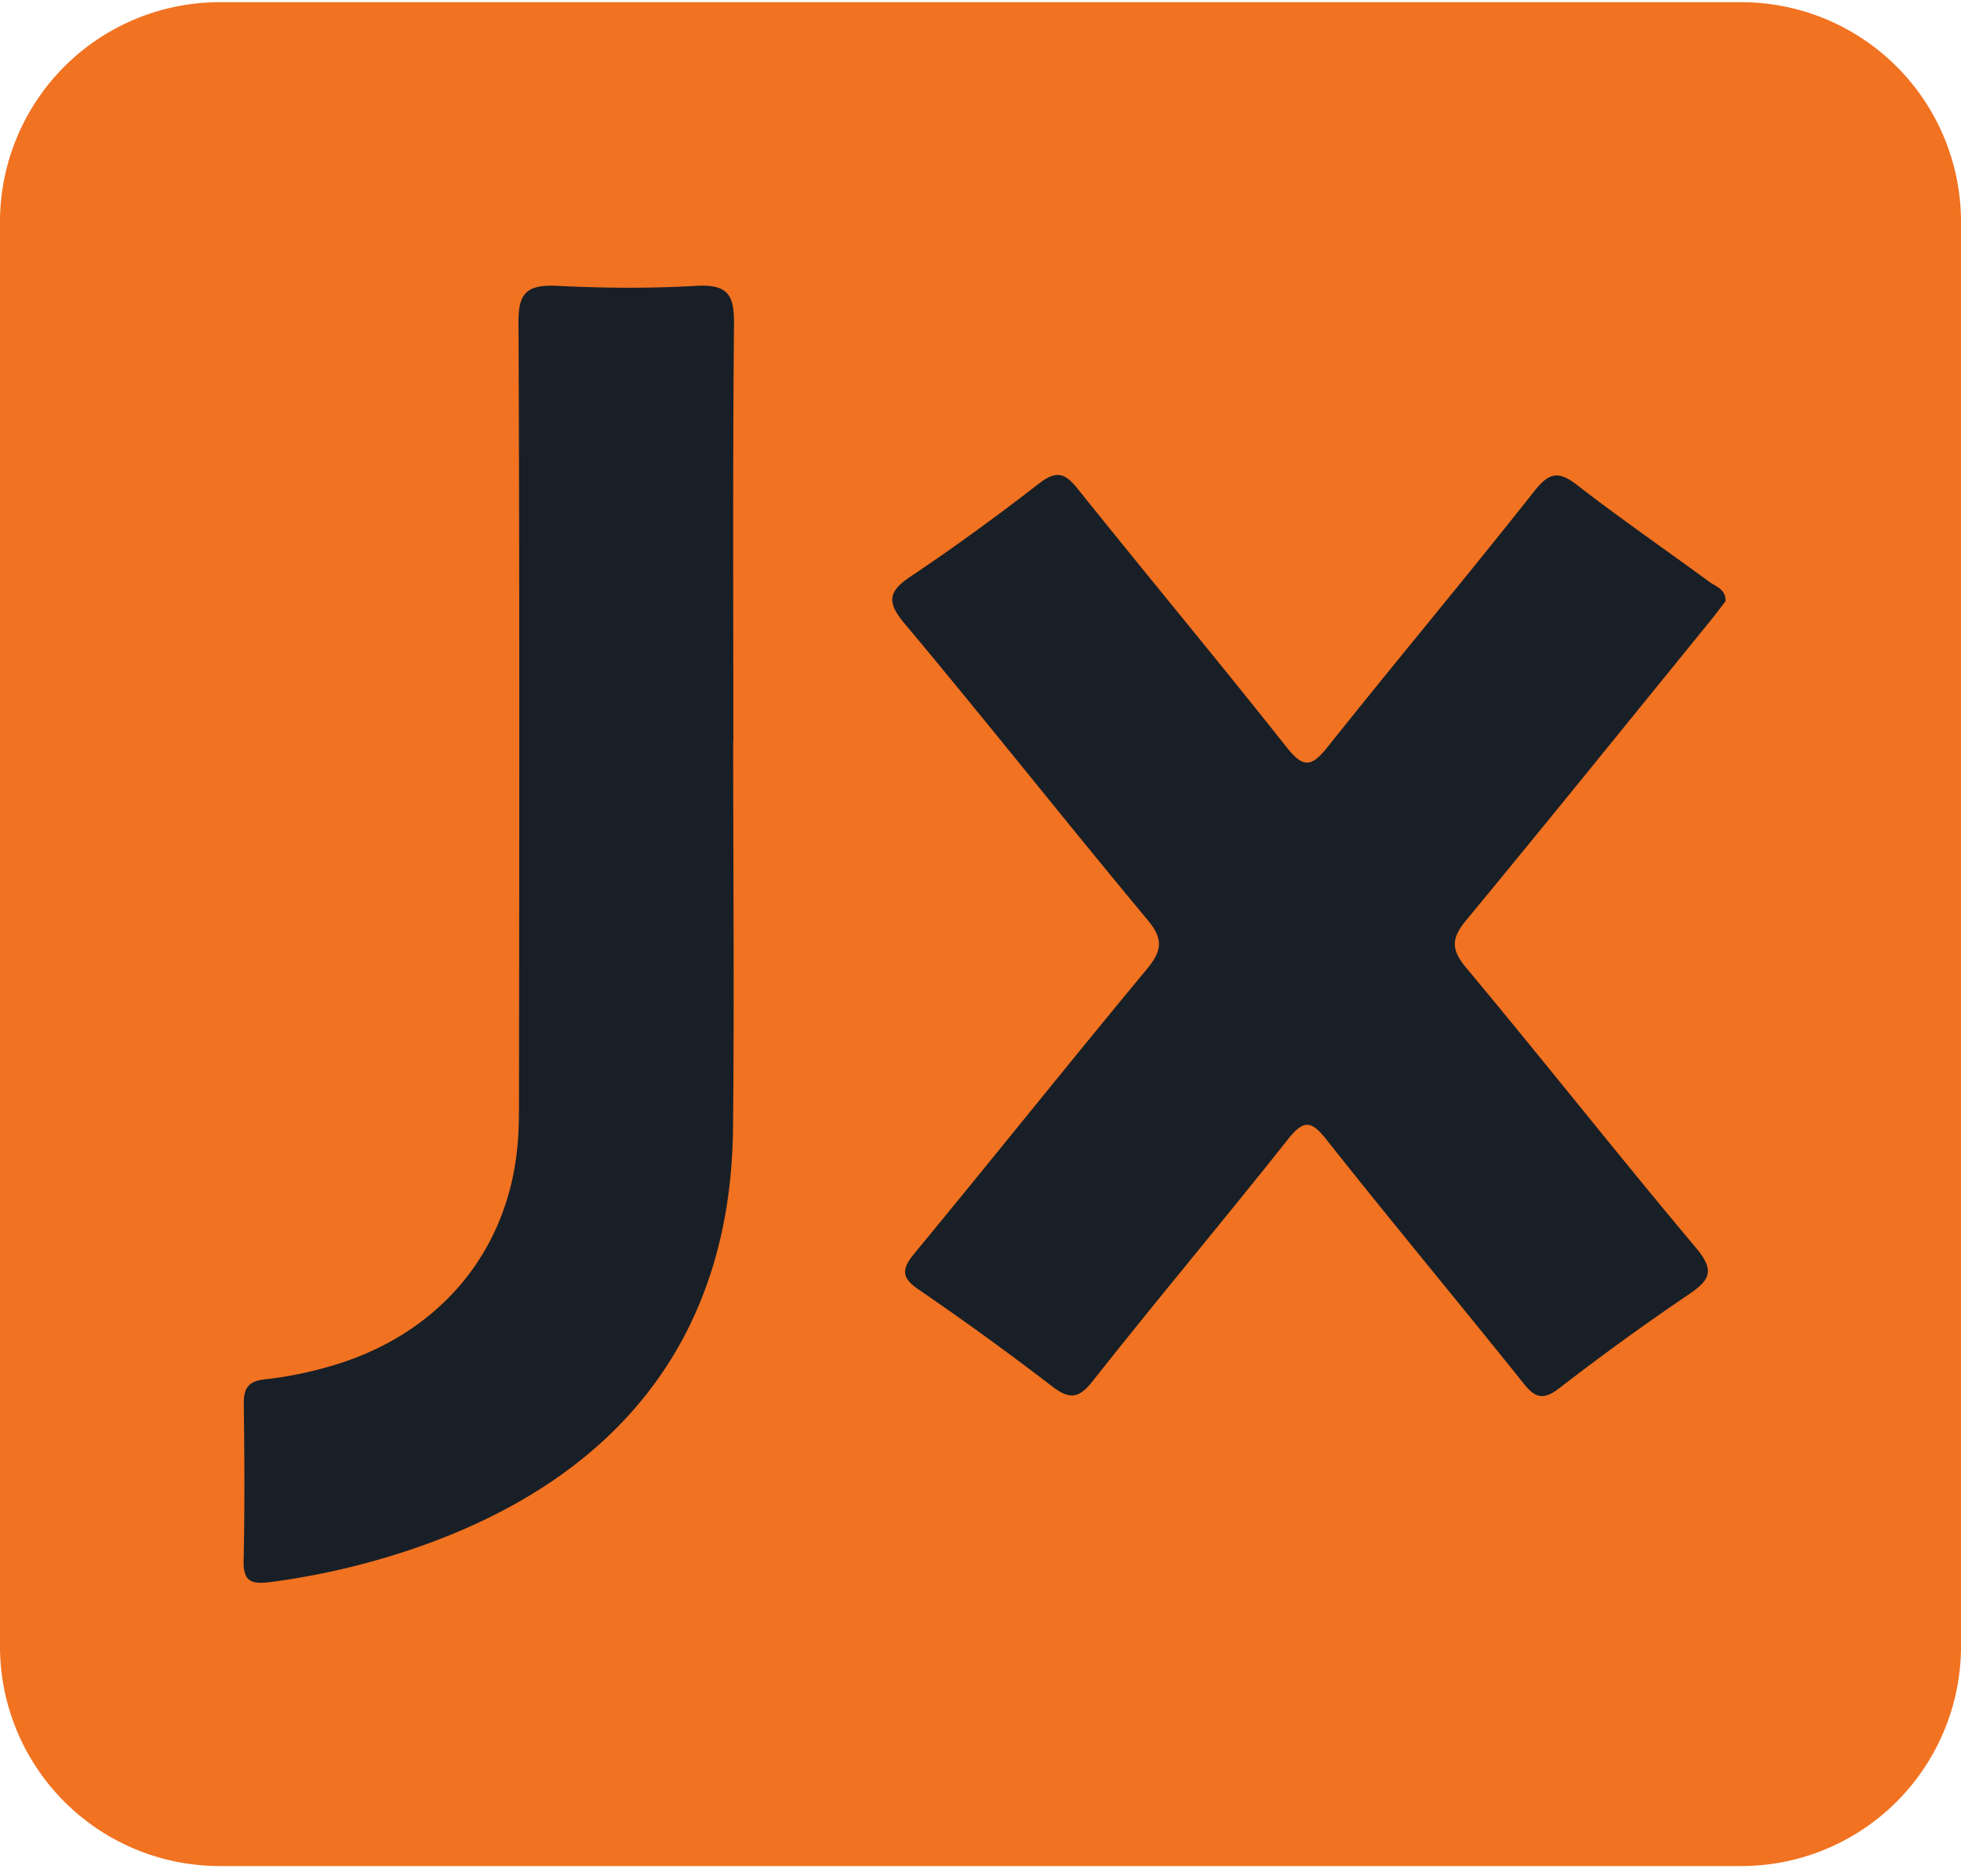 <svg xmlns="http://www.w3.org/2000/svg" xmlns:xlink="http://www.w3.org/1999/xlink" width="116" height="111" viewBox="0 0 116 111"><defs><path id="8o48a" d="M1027 1732.13a13 13 0 0 1 13-13h90a13 13 0 0 1 13 13v84.27a13 13 0 0 1-13 13h-90a13 13 0 0 1-13-13z"/><path id="8o48b" d="M1129.07 1754.57c-.28.36-.57.76-.88 1.14-4.8 5.9-9.59 11.84-14.44 17.71-.86 1.03-.96 1.7-.05 2.8 4.6 5.51 9.04 11.15 13.66 16.65 1.03 1.25.85 1.82-.42 2.68a149.73 149.73 0 0 0-7.69 5.57c-.94.72-1.42.62-2.13-.28-3.86-4.82-7.82-9.57-11.65-14.41-.95-1.22-1.4-1.14-2.32.02-3.8 4.79-7.74 9.48-11.53 14.28-.83 1.05-1.38 1.06-2.41.27a178.36 178.36 0 0 0-7.83-5.68c-1.04-.7-1.09-1.2-.3-2.15 4.61-5.59 9.12-11.24 13.75-16.82.92-1.11 1-1.8.04-2.94-4.83-5.8-9.52-11.74-14.37-17.53-1.12-1.33-.9-1.94.45-2.83 2.57-1.72 5.08-3.56 7.52-5.45 1.04-.8 1.55-.6 2.28.32 4.1 5.12 8.3 10.16 12.36 15.29 1.02 1.29 1.5 1.14 2.44-.04 4.04-5.07 8.22-10.06 12.24-15.15.9-1.13 1.46-1.14 2.56-.28 2.54 1.97 5.2 3.8 7.8 5.71.39.26.95.44.92 1.12z"/><path id="8o48c" d="M1070.37 1762.89c0 7.65.07 15.3-.01 22.94-.15 11.79-6.24 20.08-17.8 24.4a43.6 43.6 0 0 1-9.5 2.36c-1.12.15-1.67.04-1.65-1.22.07-3.12.05-6.24.01-9.37 0-.9.3-1.3 1.28-1.4 1.2-.13 2.42-.37 3.59-.7 6.47-1.77 10.68-6.62 11.31-13 .1-.97.1-1.96.1-2.93.02-15.3.04-30.61-.03-45.9-.01-1.7.46-2.24 2.25-2.16 2.76.14 5.55.16 8.3 0 1.88-.1 2.2.6 2.2 2.19-.08 8.26-.04 16.52-.04 24.79h-.01z"/></defs><g><g transform="translate(-1027 -1719)"><g><use fill="#f17221" xlink:href="#8o48a"/></g><g><use fill="#191f26" xlink:href="#8o48b"/></g><g><use fill="#191f26" xlink:href="#8o48c"/></g></g></g></svg>